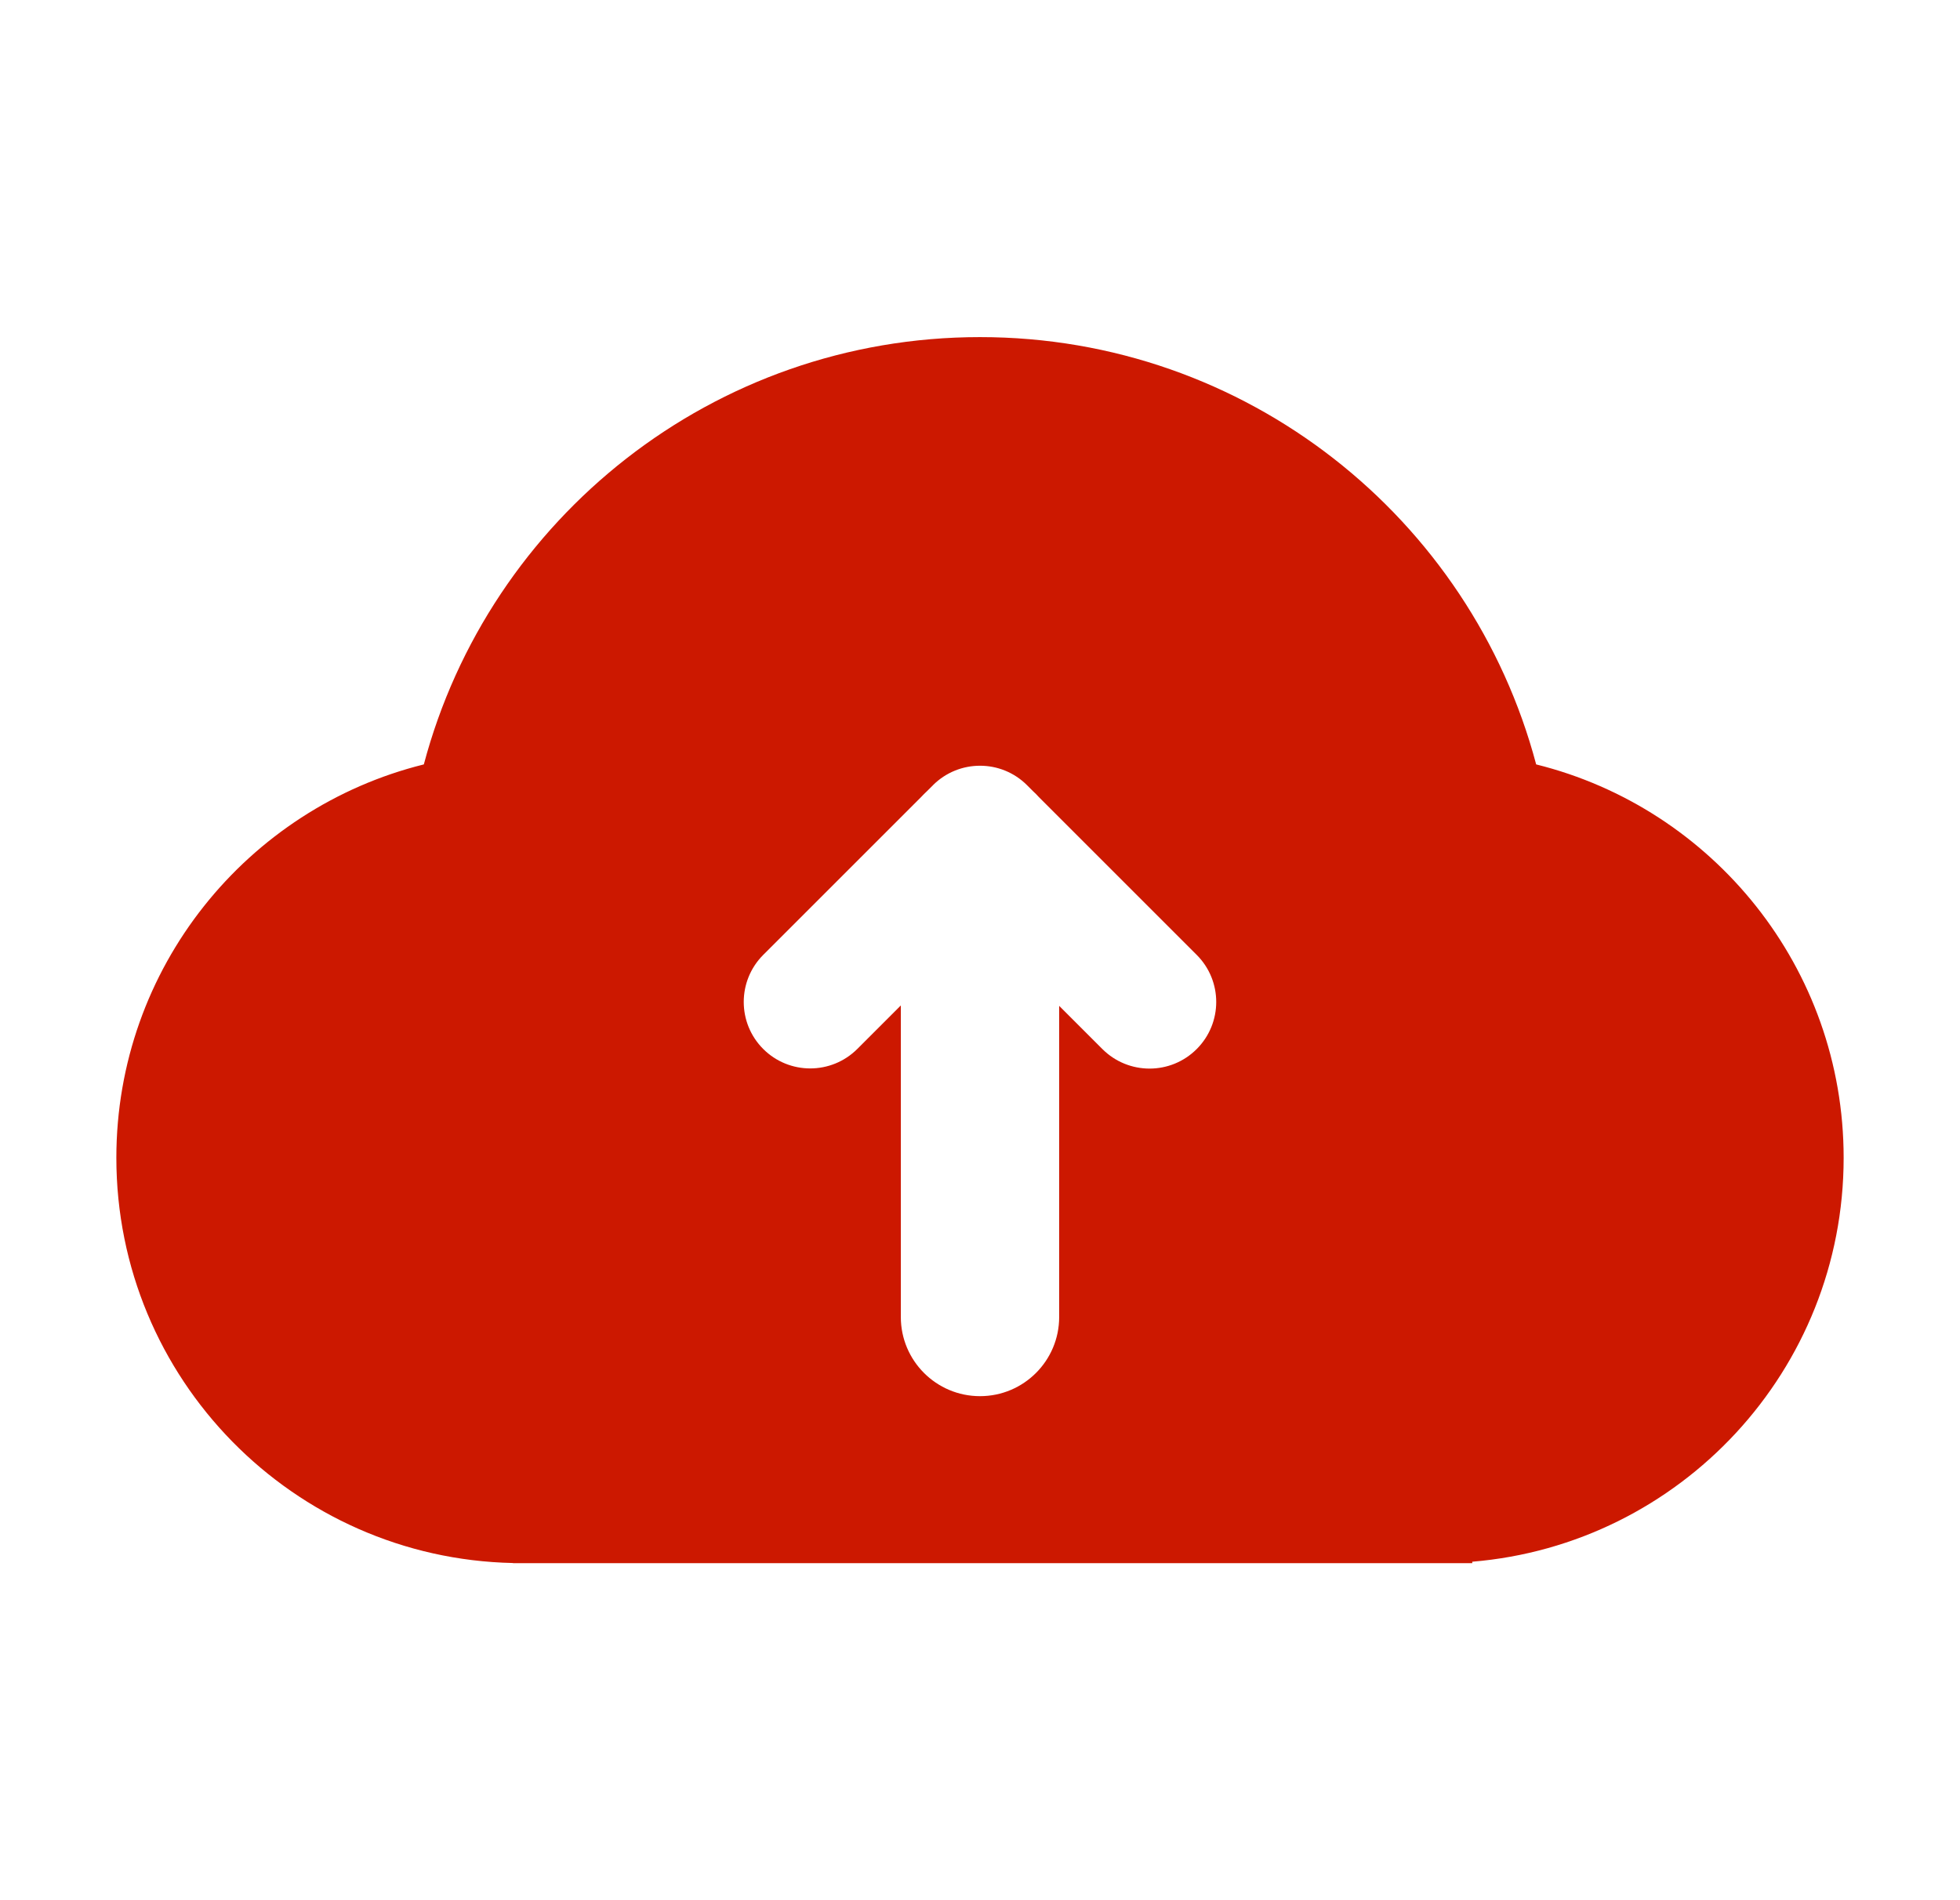 <svg xmlns="http://www.w3.org/2000/svg" width="33" height="32" viewBox="0 0 33 32" fill="none">
    <path fill-rule="evenodd" clip-rule="evenodd"
        d="M31.041 19.498C31.041 23.075 28.29 26.009 24.788 26.3V26.324H8.637V26.322C4.936 26.243 1.959 23.218 1.959 19.498C1.959 16.297 4.163 13.611 7.136 12.873C8.235 8.73 12.011 5.677 16.5 5.677C20.989 5.677 24.765 8.73 25.864 12.873C28.837 13.611 31.041 16.297 31.041 19.498ZM16.5 23.512C15.764 23.512 15.167 22.915 15.167 22.179V16.932L14.434 17.665C13.996 18.102 13.287 18.102 12.85 17.665C12.413 17.228 12.413 16.519 12.85 16.081L15.511 13.42C15.541 13.387 15.573 13.356 15.606 13.325L15.707 13.225L15.708 13.223C16.146 12.786 16.855 12.786 17.292 13.223L17.294 13.225L17.394 13.325C17.427 13.355 17.459 13.387 17.489 13.421L20.148 16.08C20.587 16.518 20.587 17.229 20.148 17.667C19.71 18.105 19 18.105 18.561 17.667L17.833 16.939V22.179C17.833 22.915 17.236 23.512 16.5 23.512Z"
        fill="#CC1800" />
</svg>